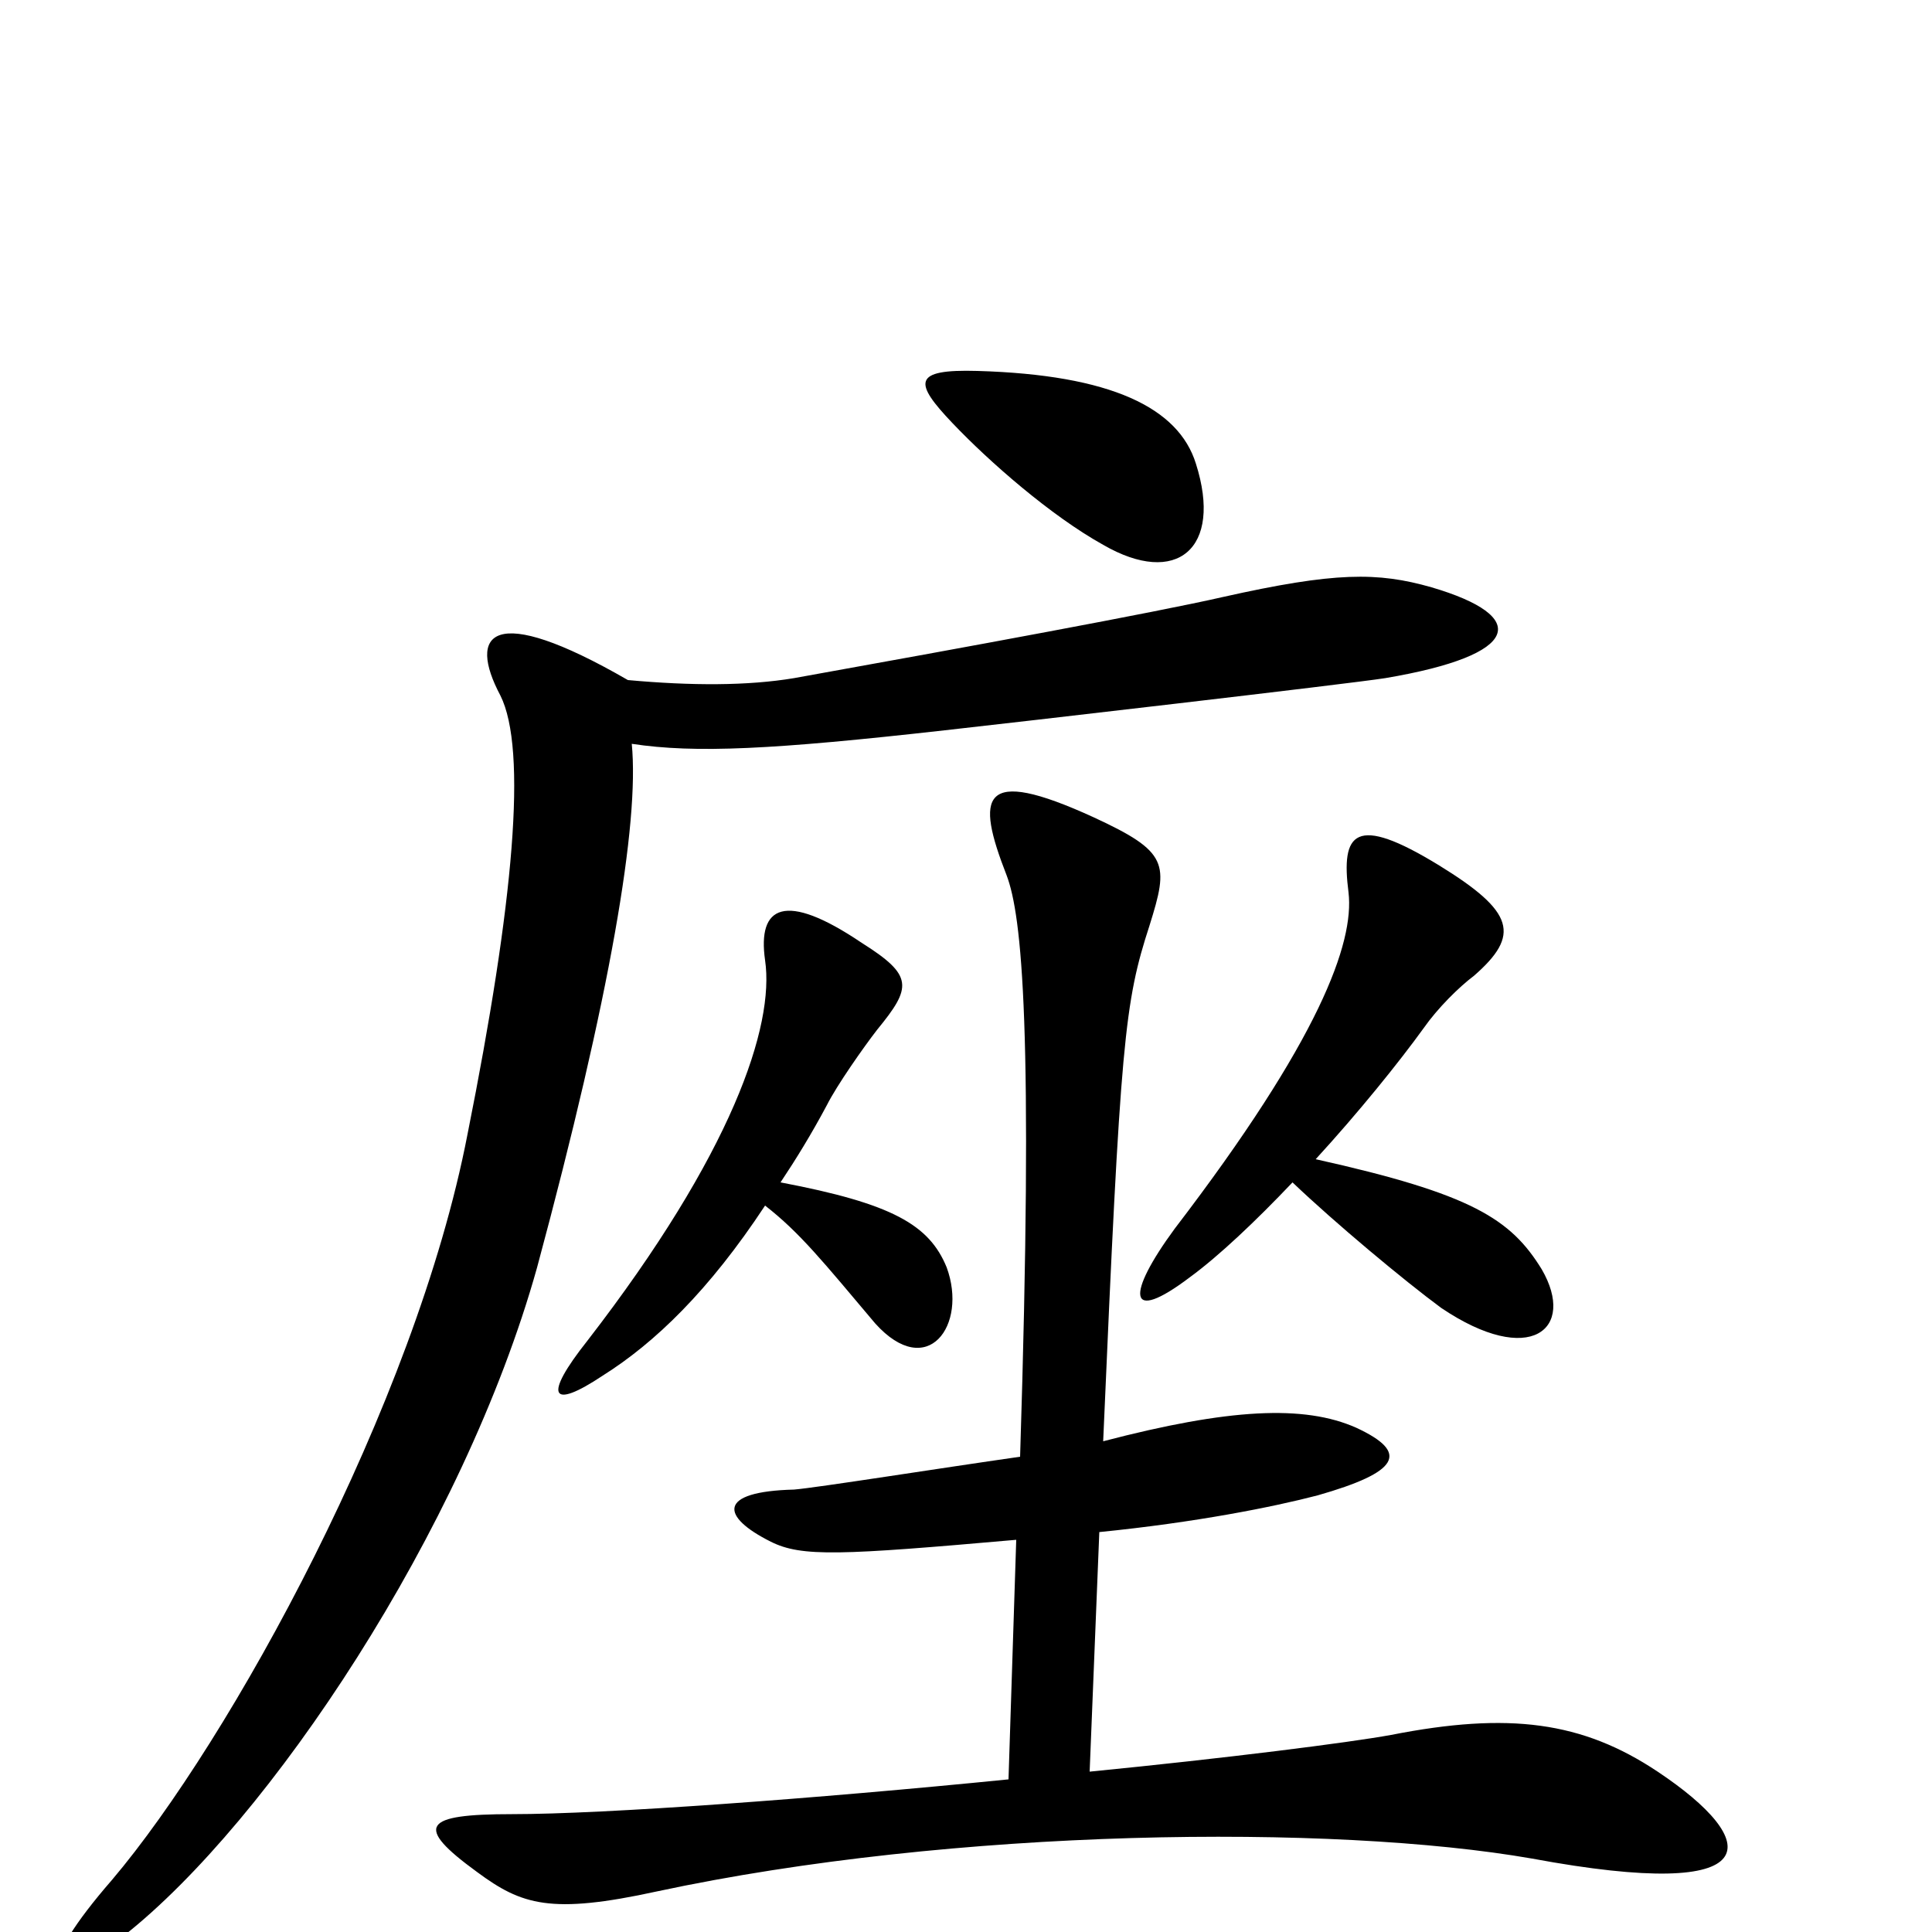 <svg xmlns="http://www.w3.org/2000/svg" viewBox="0 -1000 1000 1000">
	<path fill="#000000" d="M619 -760C610 -789 575 -806 506 -808C472 -809 473 -802 493 -781C512 -761 544 -733 571 -718C609 -696 633 -716 619 -760ZM798 -343C782 -369 762 -382 681 -400C703 -424 724 -450 737 -468C744 -478 755 -489 763 -495C787 -516 784 -528 745 -552C701 -579 694 -569 698 -538C701 -512 683 -462 608 -364C583 -330 583 -314 616 -339C631 -350 650 -368 669 -388C691 -367 727 -337 746 -323C792 -292 816 -312 798 -343ZM490 -344C481 -366 462 -377 404 -388C412 -400 420 -413 428 -428C433 -438 447 -458 454 -467C472 -489 473 -495 446 -512C406 -539 392 -531 396 -503C401 -469 379 -403 304 -306C281 -277 285 -270 312 -288C339 -305 367 -332 396 -376C414 -362 426 -347 453 -315C480 -285 501 -314 490 -344ZM741 -696C713 -704 691 -704 633 -691C598 -683 500 -665 411 -649C387 -645 358 -645 325 -648C254 -689 242 -672 259 -640C273 -612 266 -533 242 -413C215 -273 119 -99 58 -27C18 19 23 33 64 2C139 -57 240 -208 278 -344C316 -485 331 -574 327 -615C360 -610 400 -612 489 -622C525 -626 698 -646 717 -649C788 -661 792 -681 741 -696ZM858 -83C819 -109 781 -114 720 -102C698 -98 635 -90 564 -83L569 -207C619 -212 659 -220 682 -226C724 -238 730 -248 702 -261C675 -273 636 -271 571 -254C580 -462 582 -481 595 -521C605 -553 605 -559 566 -577C507 -604 505 -588 521 -547C529 -526 535 -467 528 -246C486 -240 423 -230 411 -229C371 -228 373 -215 399 -202C415 -194 435 -195 526 -203L522 -79C422 -69 313 -61 265 -61C219 -61 214 -55 247 -31C270 -14 285 -9 340 -21C494 -54 690 -56 793 -38C917 -15 912 -47 858 -83Z"/>
</svg>